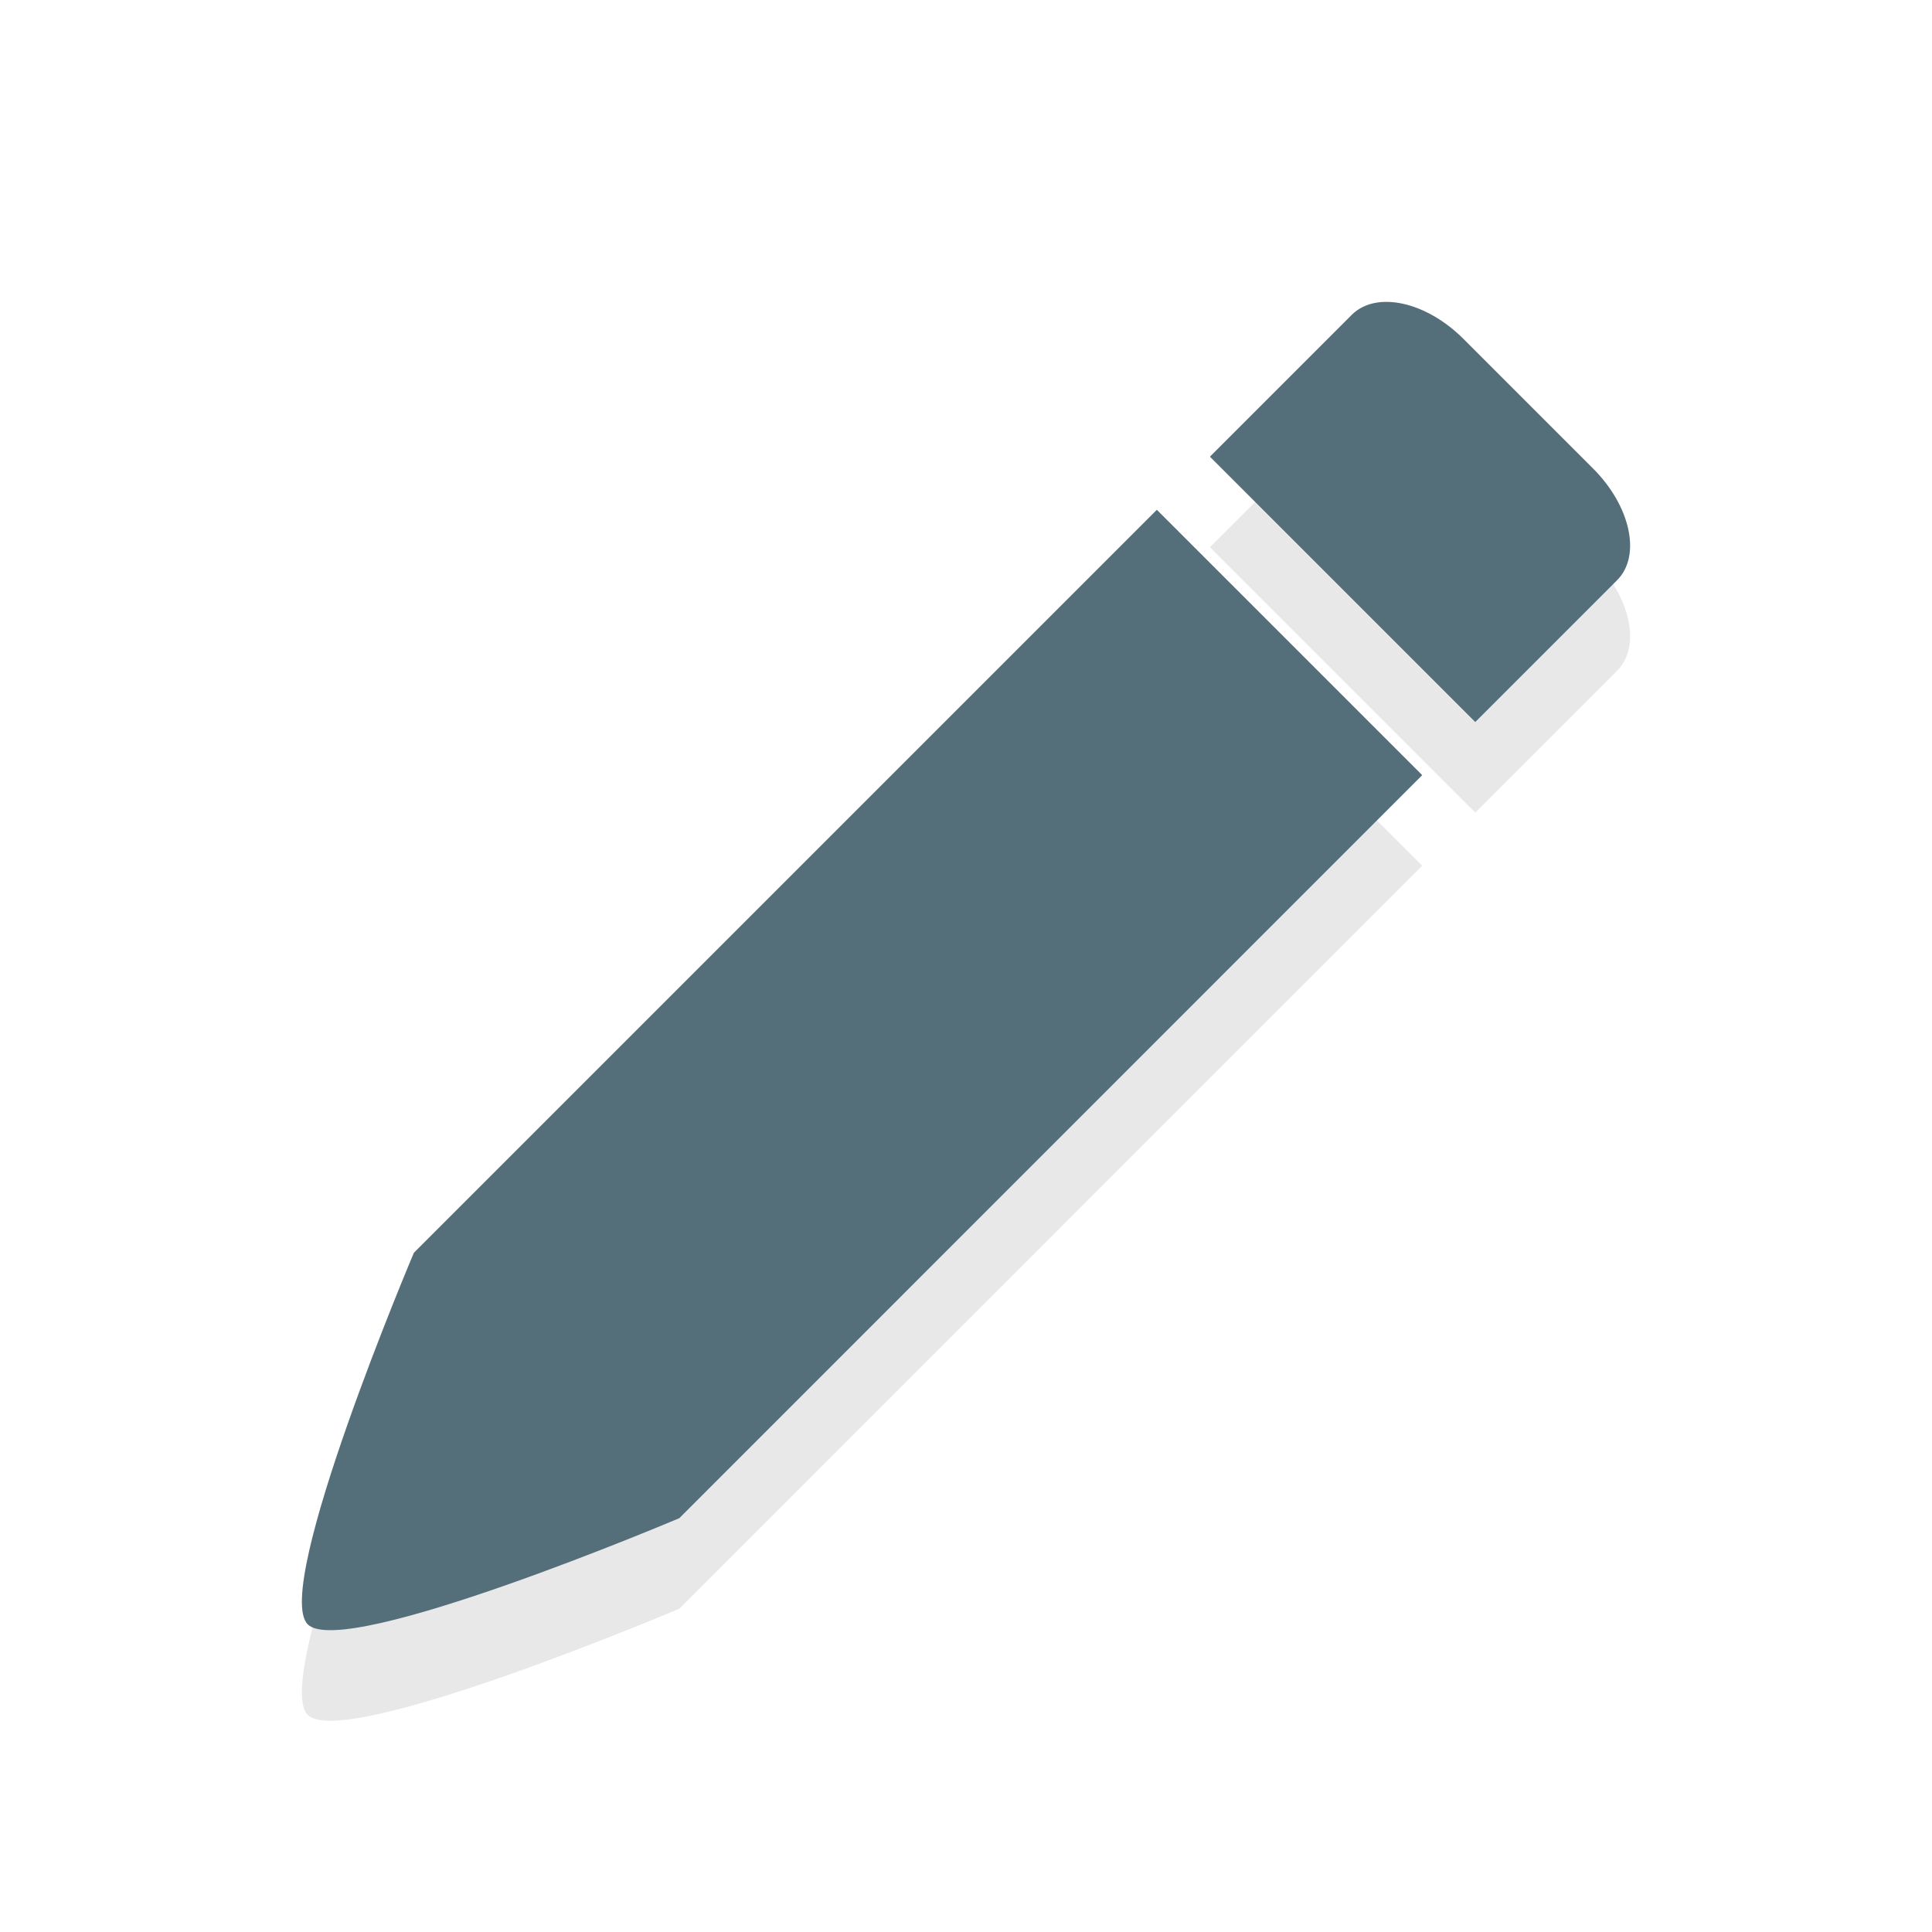 <svg xmlns="http://www.w3.org/2000/svg" id="svg2" width="32" height="32" version="1.1">
 <defs id="defs4">
  <filter id="filter874" style="color-interpolation-filters:sRGB" width="1.12" height="1.12" x="-.06" y="-.06">
   <feGaussianBlur id="feGaussianBlur876" stdDeviation=".55"/>
  </filter>
  <filter id="filter826" style="color-interpolation-filters:sRGB" width="1.144" height="1.144" x="-.07" y="-.07">
   <feGaussianBlur id="feGaussianBlur828" stdDeviation=".66"/>
  </filter>
  <filter id="filter860" style="color-interpolation-filters:sRGB" width="1.192" height="1.192" x="-.1" y="-.1">
   <feGaussianBlur id="feGaussianBlur862" stdDeviation=".96"/>
  </filter>
  <filter id="filter859" style="color-interpolation-filters:sRGB" width="1.192" height="1.192" x="-.1" y="-.1">
   <feGaussianBlur id="feGaussianBlur861" stdDeviation=".88"/>
  </filter>
 </defs>
 <path id="path821" style="opacity:0.3;filter:url(#filter859)" d="M 24.239,7.113 C 23.617,6.491 22.791,6.313 22.389,6.715 l -0.529,0.529 -1.094,1.094 -0.726,0.726 1.123,1.123 2.149,2.149 1.123,1.123 0.726,-0.726 1.094,-1.094 0.529,-0.529 C 27.187,10.709 27.009,9.883 26.387,9.261 Z M 19.161,9.944 6.855,22.25 c 0,0 -2.355,5.557 -1.758,6.154 0.597,0.597 6.154,-1.758 6.154,-1.758 L 23.556,14.339 Z"/>
 <path id="path825" style="opacity:1;fill:#546e7a" d="M 24.239,5.613 C 23.617,4.991 22.791,4.813 22.389,5.215 l -0.529,0.529 -1.094,1.094 -0.726,0.726 1.123,1.123 2.149,2.149 1.123,1.123 0.726,-0.726 1.094,-1.094 0.529,-0.529 C 27.187,9.209 27.009,8.383 26.387,7.761 Z M 19.161,8.444 6.855,20.75 c 0,0 -2.355,5.557 -1.758,6.154 0.597,0.597 6.154,-1.758 6.154,-1.758 L 23.556,12.839 Z"/>
</svg>
